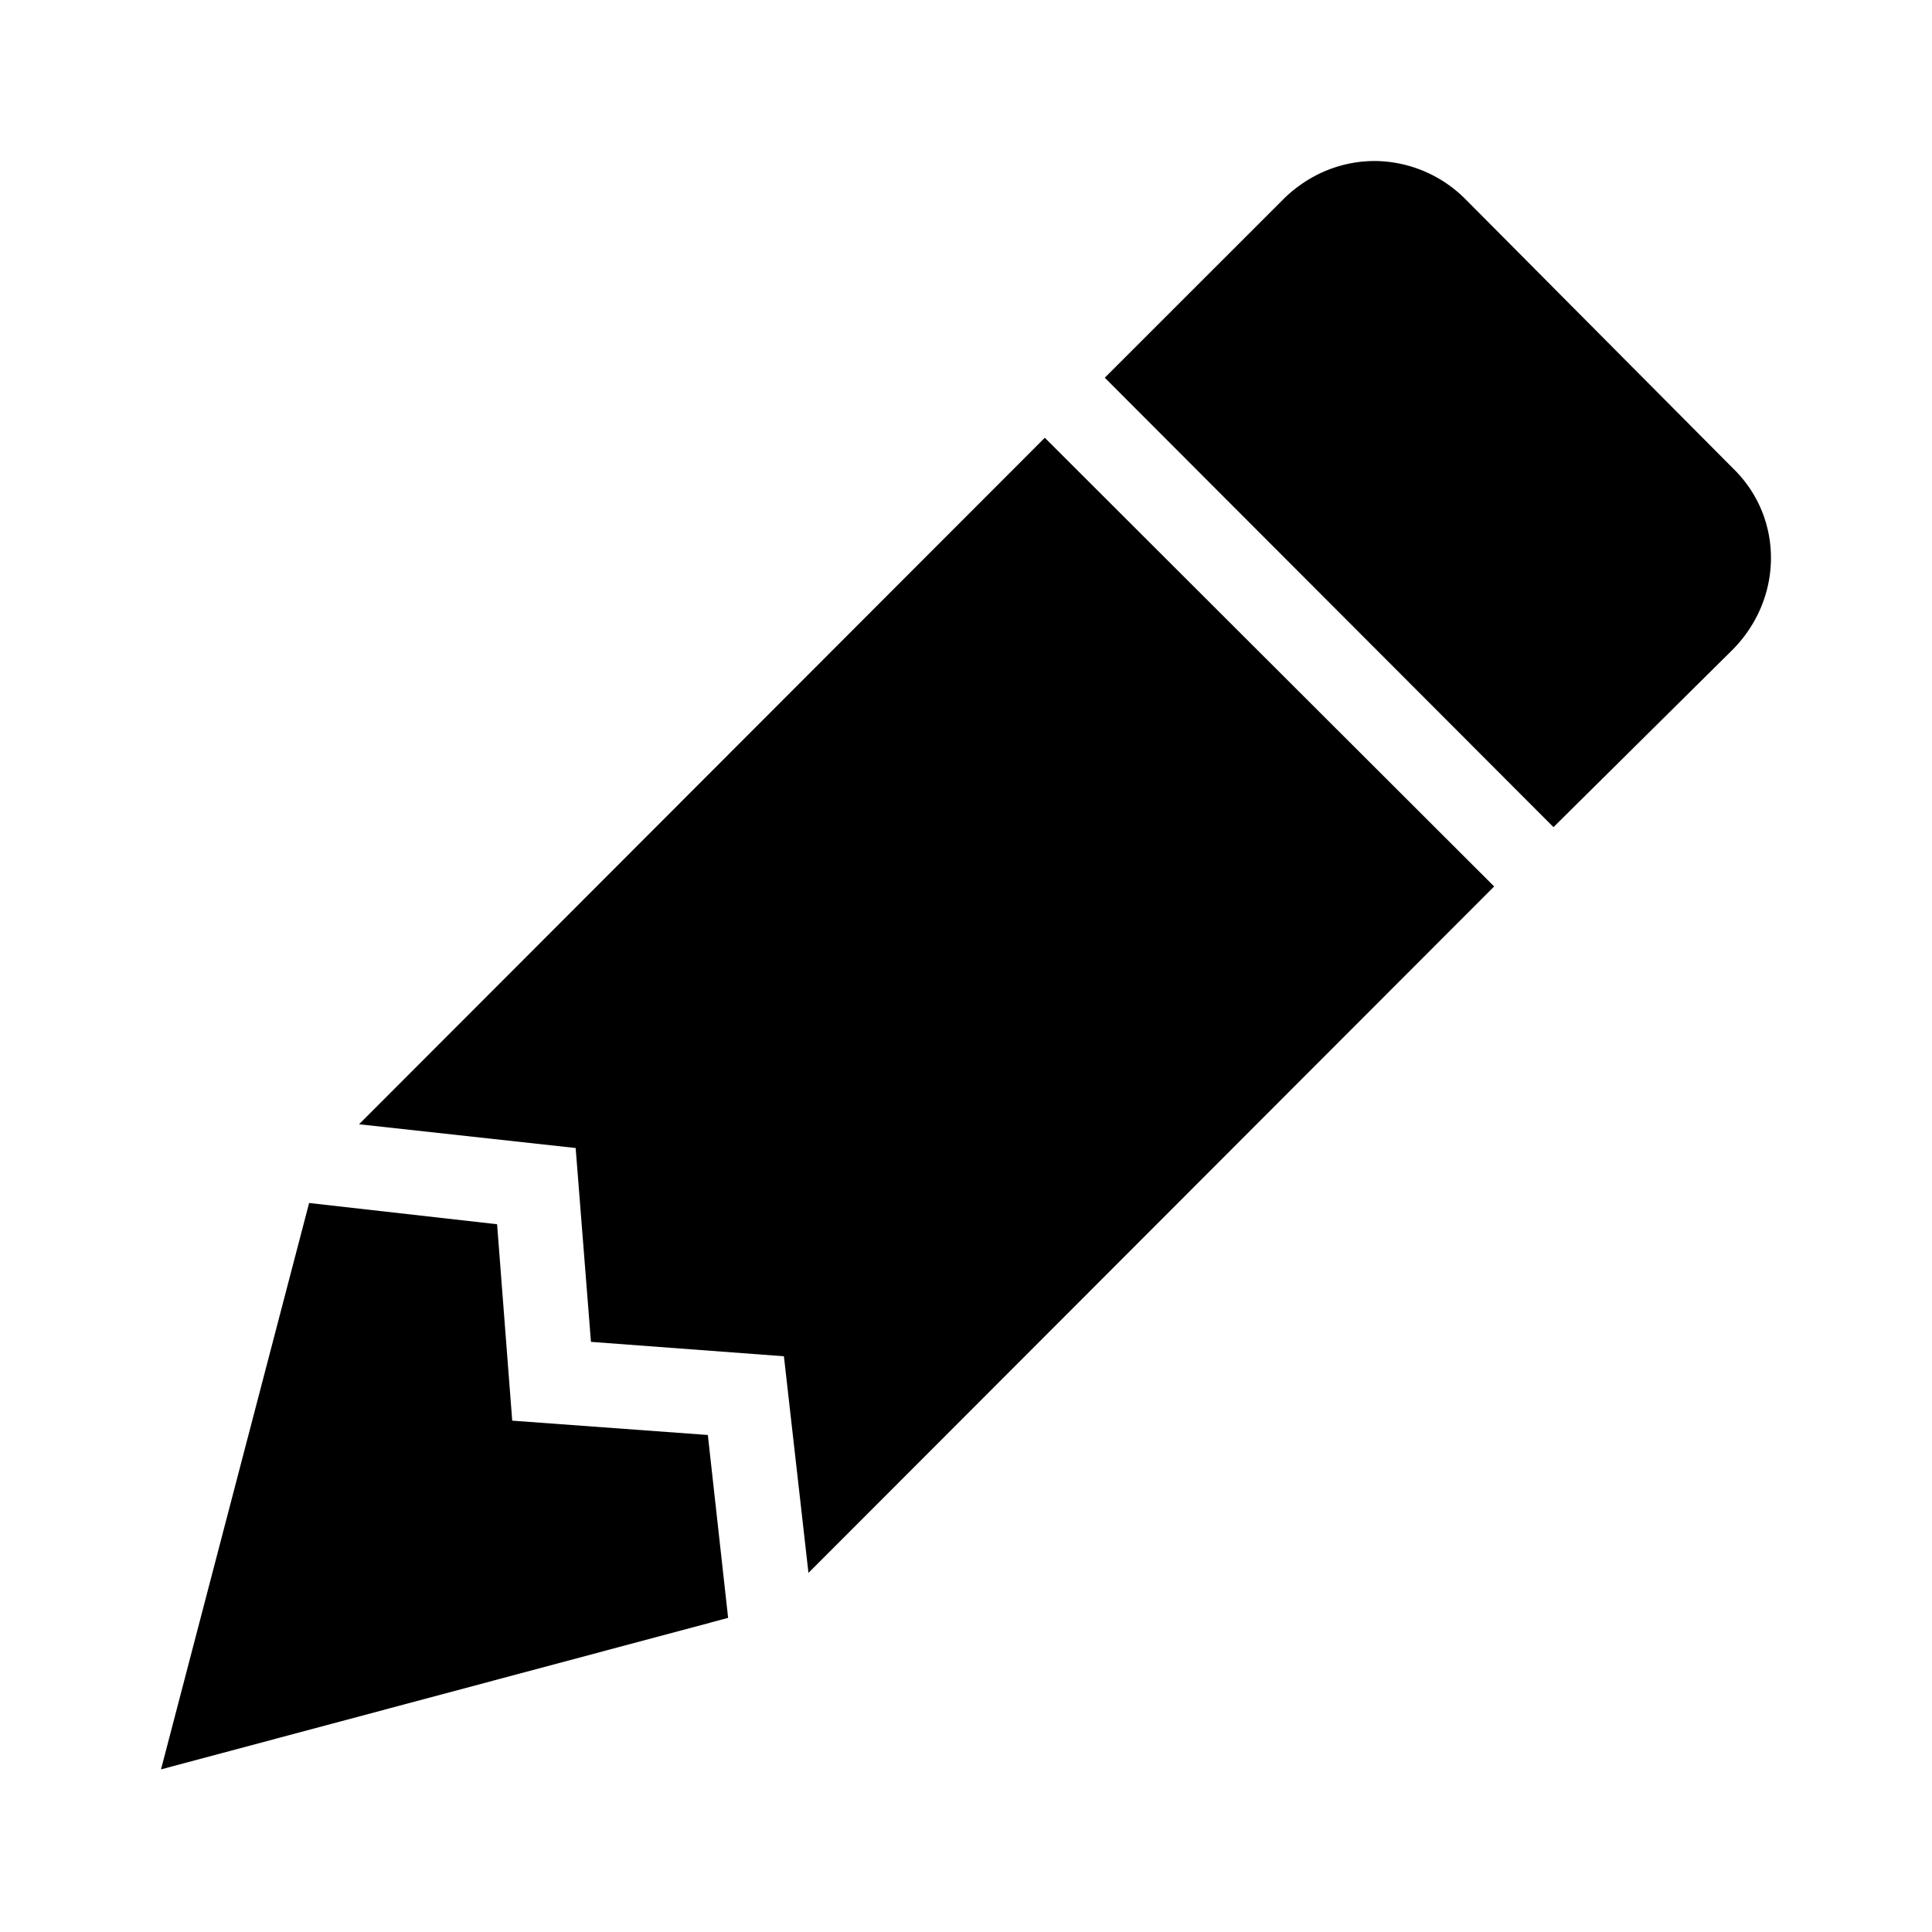 <svg
focusable='false'
aria-hidden='true'
role='presentation'
viewBox='0 0 24 24'
>
<path
  className='fill-[#656E7B]'
  d='M17.079 2c-.41 0-.81.158-1.125.463l-2.23 2.229 5.574 5.583 2.229-2.208c.63-.641.63-1.64 0-2.25l-3.334-3.354A1.605 1.605 0 0 0 17.08 2m-4.101 3.438L4.46 13.966l2.691.295.19 2.408 2.397.179.305 2.691 8.518-8.527M3.84 14.944L2 21.98l7.045-1.882-.252-2.272-2.43-.178-.188-2.44'
></path>
</svg>